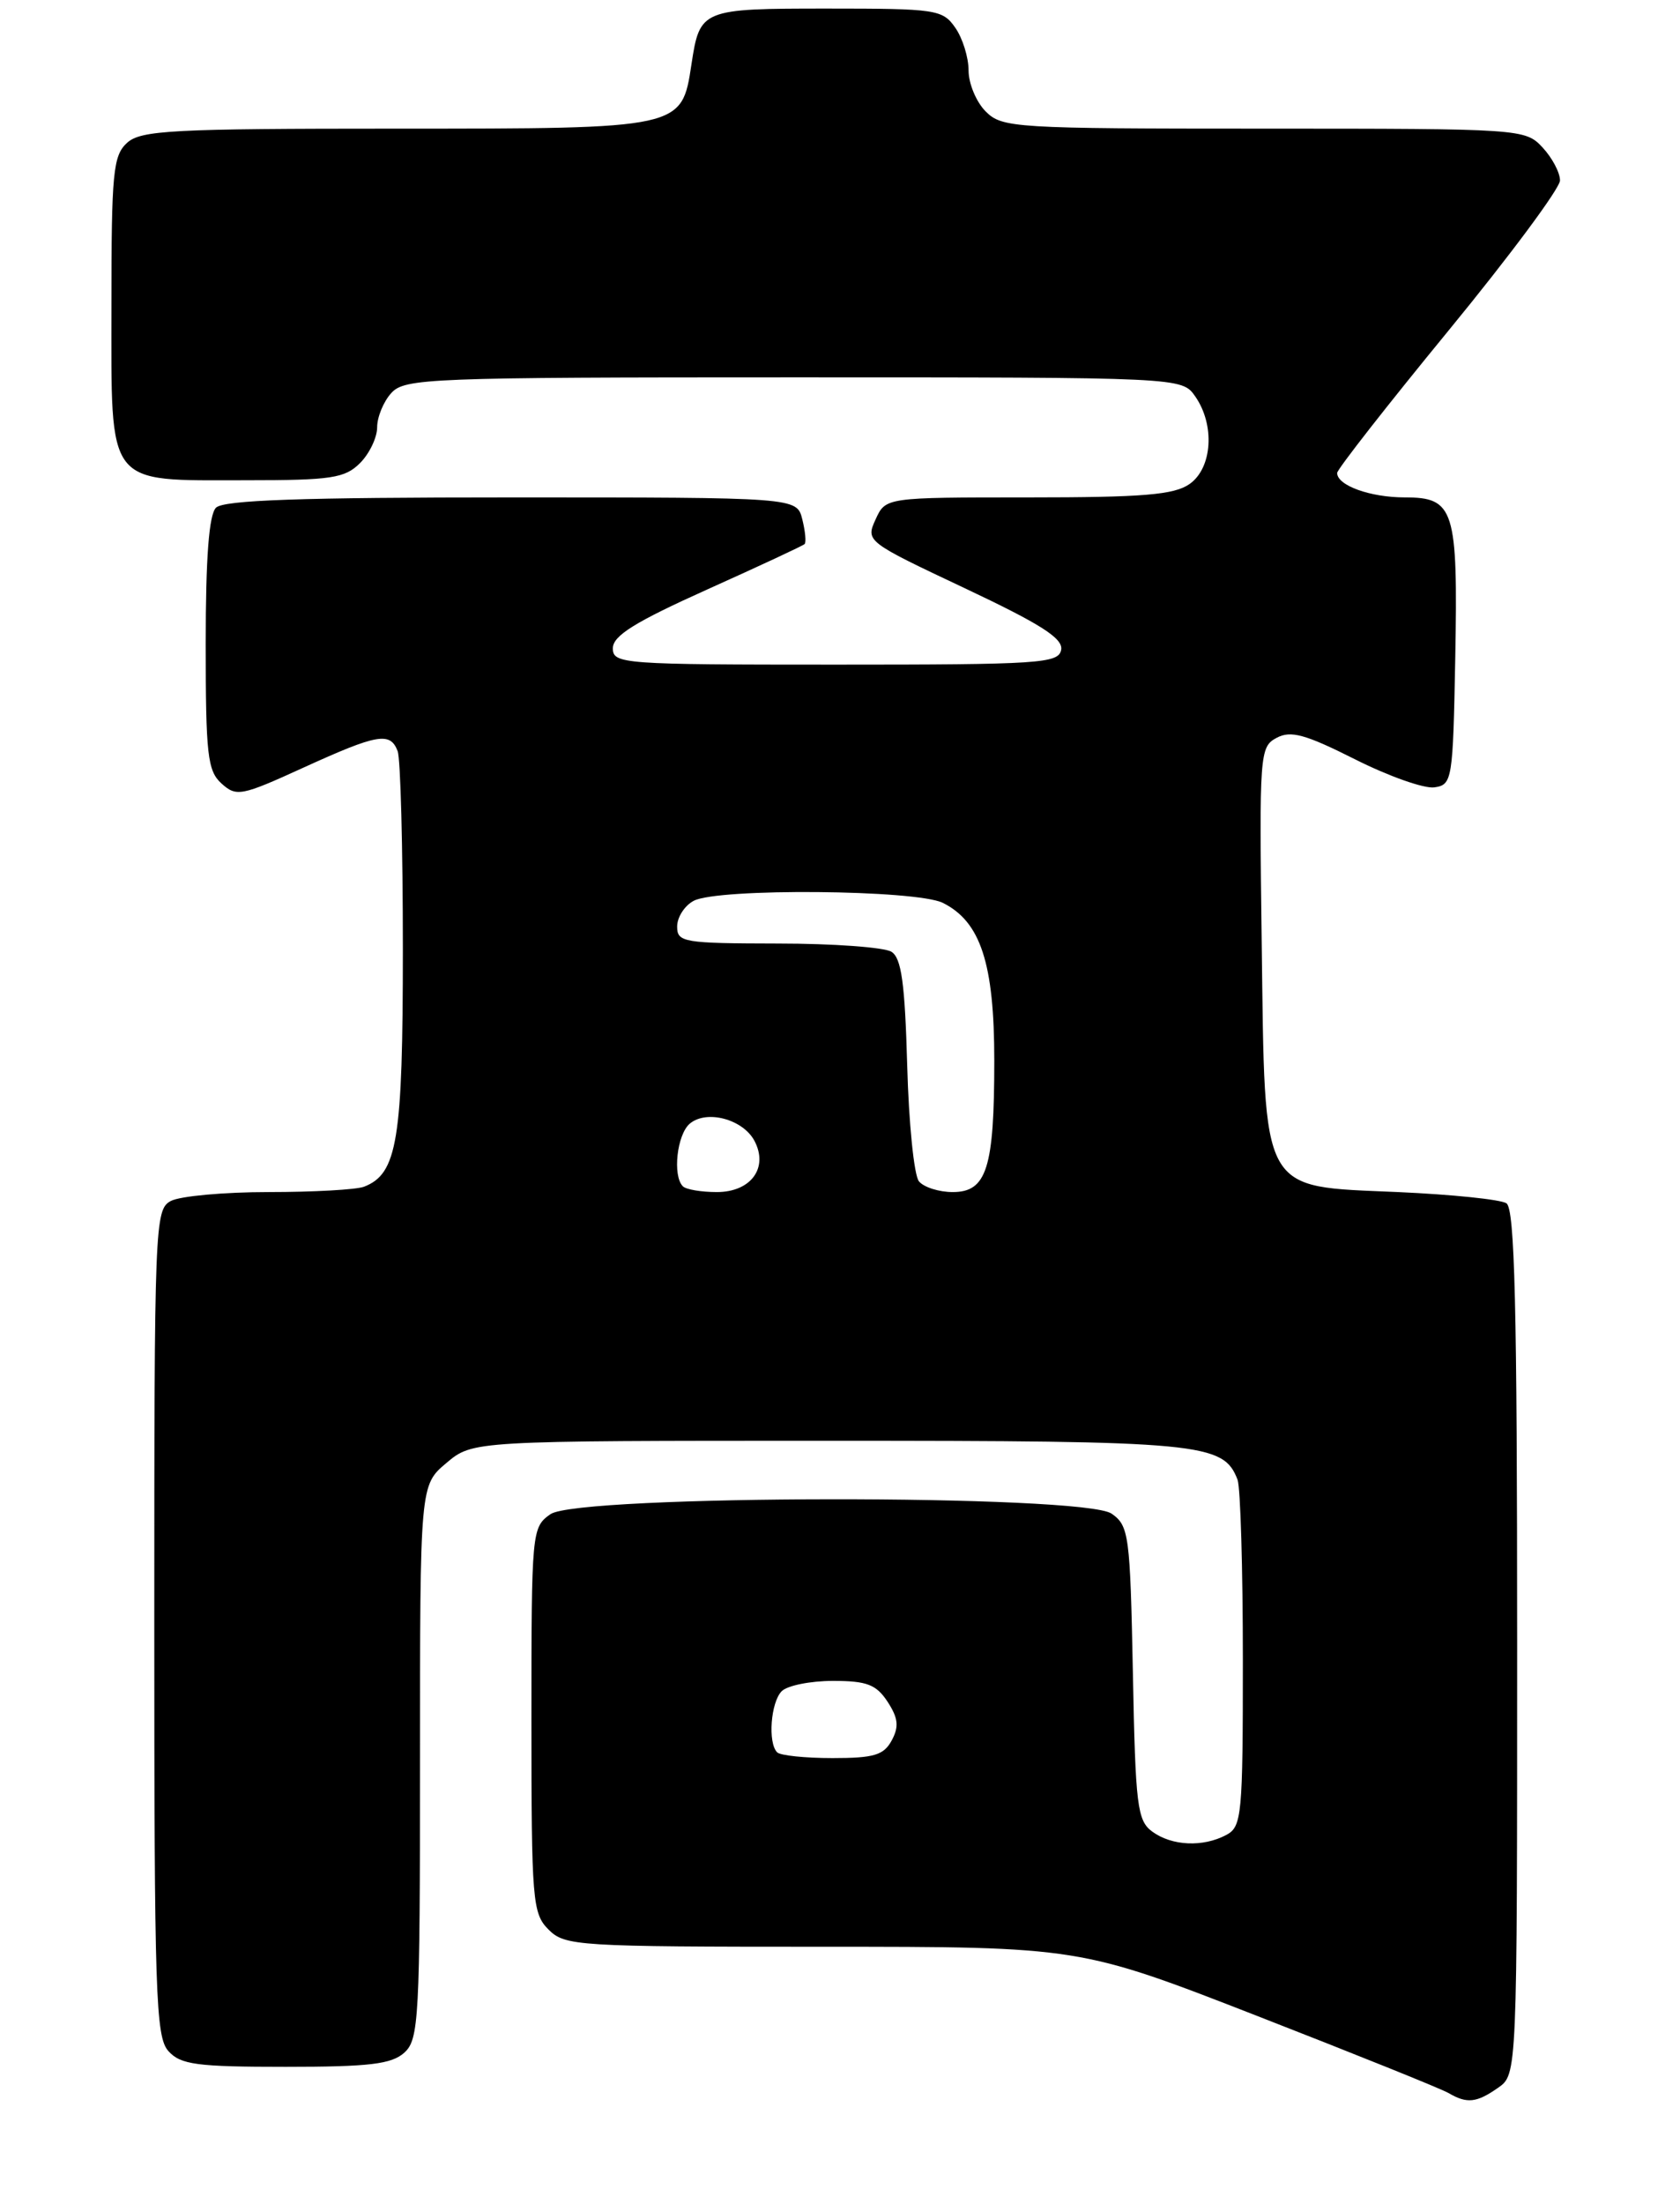 <?xml version="1.0" encoding="UTF-8" standalone="no"?>
<!DOCTYPE svg PUBLIC "-//W3C//DTD SVG 1.1//EN" "http://www.w3.org/Graphics/SVG/1.1/DTD/svg11.dtd" >
<svg xmlns="http://www.w3.org/2000/svg" xmlns:xlink="http://www.w3.org/1999/xlink" version="1.1" viewBox="0 0 196 257">
 <g >
 <path fill="currentColor"
d=" M 174.78 243.44 C 177.00 241.89 177.00 241.89 177.00 191.50 C 177.00 152.29 176.72 140.94 175.75 140.31 C 175.06 139.86 169.37 139.28 163.10 139.00 C 146.90 138.29 147.59 139.55 147.20 109.99 C 146.91 87.88 146.96 87.09 148.93 86.04 C 150.58 85.15 152.26 85.61 158.07 88.53 C 161.98 90.50 166.15 91.98 167.34 91.81 C 169.43 91.51 169.51 91.00 169.78 76.73 C 170.10 59.38 169.67 58.00 163.90 58.00 C 159.86 58.00 156.00 56.61 156.00 55.15 C 156.00 54.73 161.85 47.25 169.00 38.54 C 176.15 29.83 182.00 21.95 182.00 21.04 C 182.00 20.12 181.08 18.39 179.96 17.19 C 177.95 15.03 177.51 15.00 147.46 15.00 C 118.33 15.00 116.91 14.91 115.00 13.00 C 113.90 11.90 113.00 9.75 113.00 8.22 C 113.00 6.69 112.30 4.44 111.44 3.22 C 109.97 1.11 109.20 1.00 96.57 1.00 C 81.82 1.00 81.65 1.07 80.67 7.50 C 79.53 15.02 79.63 15.00 46.22 15.00 C 20.11 15.00 16.44 15.19 14.83 16.65 C 13.19 18.14 13.00 20.12 13.00 35.60 C 13.00 56.99 12.24 56.00 28.72 56.00 C 38.67 56.00 40.24 55.76 42.00 54.00 C 43.10 52.90 44.00 51.02 44.00 49.83 C 44.00 48.63 44.74 46.83 45.65 45.83 C 47.21 44.11 49.99 44.00 92.60 44.00 C 137.89 44.00 137.89 44.00 139.44 46.22 C 141.77 49.55 141.44 54.58 138.78 56.44 C 136.98 57.70 133.36 58.00 119.94 58.00 C 103.32 58.00 103.32 58.00 102.15 60.57 C 100.99 63.11 101.07 63.17 112.56 68.59 C 121.46 72.79 124.06 74.45 123.80 75.78 C 123.50 77.36 121.29 77.50 97.49 77.50 C 72.58 77.50 71.50 77.42 71.50 75.59 C 71.50 74.13 74.07 72.53 82.50 68.74 C 88.55 66.02 93.67 63.64 93.87 63.44 C 94.07 63.25 93.95 61.95 93.60 60.55 C 92.96 58.00 92.96 58.00 59.68 58.00 C 35.13 58.00 26.09 58.31 25.20 59.20 C 24.38 60.02 24.00 64.99 24.00 75.05 C 24.00 88.01 24.21 89.88 25.84 91.36 C 27.58 92.93 28.15 92.82 35.40 89.51 C 44.05 85.57 45.52 85.31 46.39 87.58 C 46.73 88.45 47.00 98.82 47.00 110.63 C 47.00 132.99 46.36 136.88 42.46 138.38 C 41.56 138.72 36.57 139.00 31.35 139.00 C 26.14 139.00 21.00 139.47 19.93 140.04 C 18.06 141.04 18.00 142.64 18.00 189.21 C 18.00 232.59 18.16 237.52 19.65 239.17 C 21.08 240.75 22.96 241.00 33.33 241.00 C 43.10 241.00 45.68 240.69 47.17 239.35 C 48.87 237.81 49.00 235.41 49.00 205.43 C 49.00 173.18 49.00 173.18 52.08 170.59 C 55.15 168.00 55.15 168.00 96.63 168.00 C 140.24 168.00 142.73 168.24 144.38 172.54 C 144.72 173.44 145.00 182.89 145.00 193.55 C 145.00 211.69 144.88 213.00 143.07 213.96 C 140.36 215.41 136.73 215.25 134.44 213.58 C 132.68 212.29 132.47 210.62 132.17 195.08 C 131.85 178.96 131.71 177.91 129.69 176.50 C 126.44 174.22 67.48 174.28 64.22 176.56 C 62.04 178.09 62.00 178.50 62.00 200.56 C 62.00 221.67 62.12 223.12 64.00 225.00 C 65.91 226.91 67.33 227.00 95.98 227.00 C 125.96 227.00 125.96 227.00 146.73 235.09 C 158.15 239.54 168.17 243.57 169.00 244.06 C 171.15 245.32 172.27 245.20 174.78 243.44 Z  M 90.67 204.33 C 89.56 203.23 89.92 198.48 91.20 197.20 C 91.86 196.54 94.55 196.00 97.18 196.00 C 101.13 196.00 102.23 196.42 103.55 198.43 C 104.79 200.33 104.90 201.33 104.04 202.93 C 103.11 204.66 101.97 205.00 97.13 205.00 C 93.94 205.00 91.03 204.70 90.67 204.33 Z  M 79.67 138.33 C 78.44 137.11 78.98 132.26 80.49 131.01 C 82.45 129.38 86.66 130.50 88.01 133.01 C 89.69 136.16 87.62 139.00 83.63 139.00 C 81.82 139.00 80.03 138.70 79.67 138.33 Z  M 107.21 137.75 C 106.64 137.06 106.02 130.97 105.84 124.21 C 105.57 114.64 105.17 111.71 104.00 110.98 C 103.17 110.46 97.21 110.02 90.75 110.02 C 79.74 110.00 79.00 109.88 79.00 108.04 C 79.00 106.95 79.87 105.60 80.93 105.04 C 83.73 103.54 106.91 103.74 110.00 105.28 C 114.41 107.48 116.00 112.34 116.00 123.68 C 116.00 136.22 115.12 139.00 111.15 139.00 C 109.55 139.00 107.78 138.44 107.21 137.75 Z "/>
</g>
</svg>